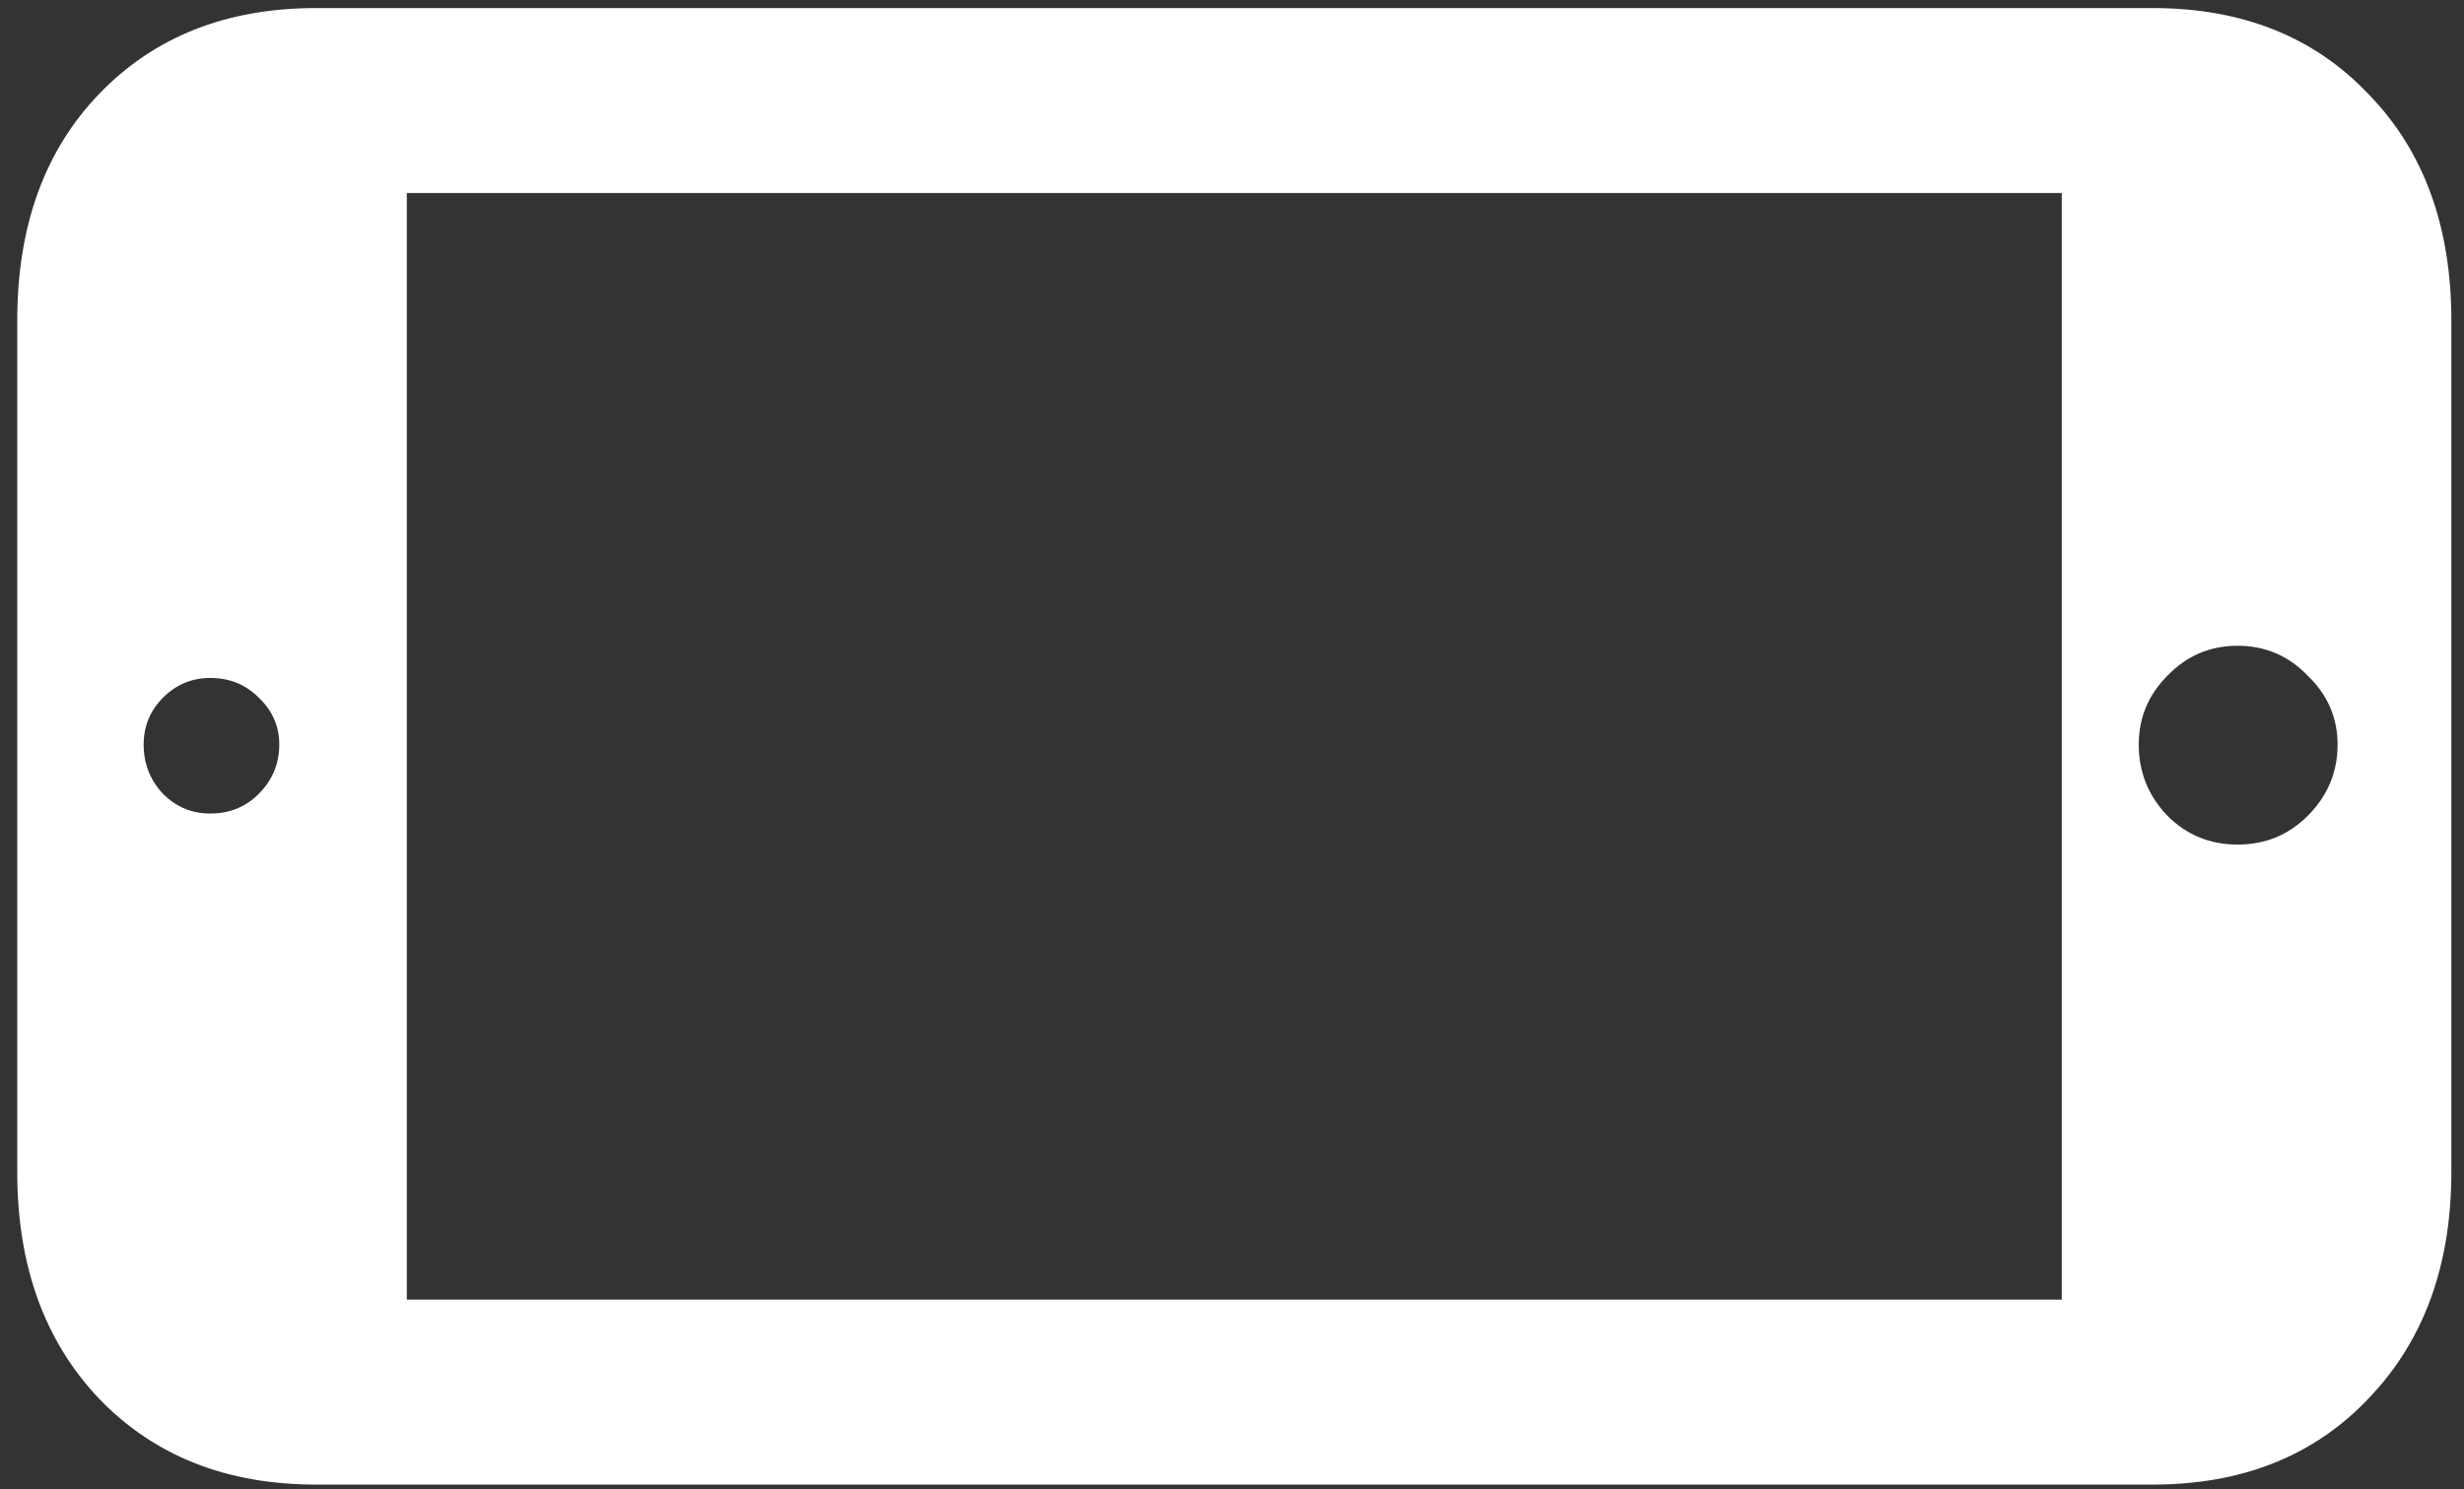 <svg width="134" height="81" viewBox="0 0 134 81" fill="none" xmlns="http://www.w3.org/2000/svg">
<rect x="0" y="0" width="134" height="81" fill="#333333" stroke="none"/>
<path d="M117.062 80.75C121.938 80.75 125.854 79.188 128.812 76.062C131.812 72.938 133.312 68.833 133.312 63.75V17.438C133.312 12.312 131.812 8.208 128.812 5.125C125.854 2 121.938 0.438 117.062 0.438H17.188C12.312 0.438 8.375 2 5.375 5.125C2.417 8.208 0.938 12.312 0.938 17.438V63.75C0.938 68.833 2.417 72.938 5.375 76.062C8.375 79.188 12.312 80.75 17.188 80.75H117.062ZM112.125 70.688H22.125V10.5H112.125V70.688ZM127.125 40.5C127.125 42 126.583 43.292 125.5 44.375C124.458 45.417 123.188 45.938 121.688 45.938C120.188 45.938 118.917 45.417 117.875 44.375C116.833 43.292 116.312 42 116.312 40.5C116.312 39.042 116.833 37.792 117.875 36.75C118.917 35.667 120.188 35.125 121.688 35.125C123.188 35.125 124.458 35.667 125.5 36.75C126.583 37.792 127.125 39.042 127.125 40.5ZM15.188 40.5C15.188 41.542 14.812 42.438 14.062 43.188C13.354 43.896 12.479 44.25 11.438 44.25C10.438 44.25 9.583 43.896 8.875 43.188C8.167 42.438 7.812 41.542 7.812 40.5C7.812 39.5 8.167 38.646 8.875 37.938C9.583 37.229 10.438 36.875 11.438 36.875C12.479 36.875 13.354 37.229 14.062 37.938C14.812 38.646 15.188 39.5 15.188 40.5Z" fill="white"/>
</svg>
